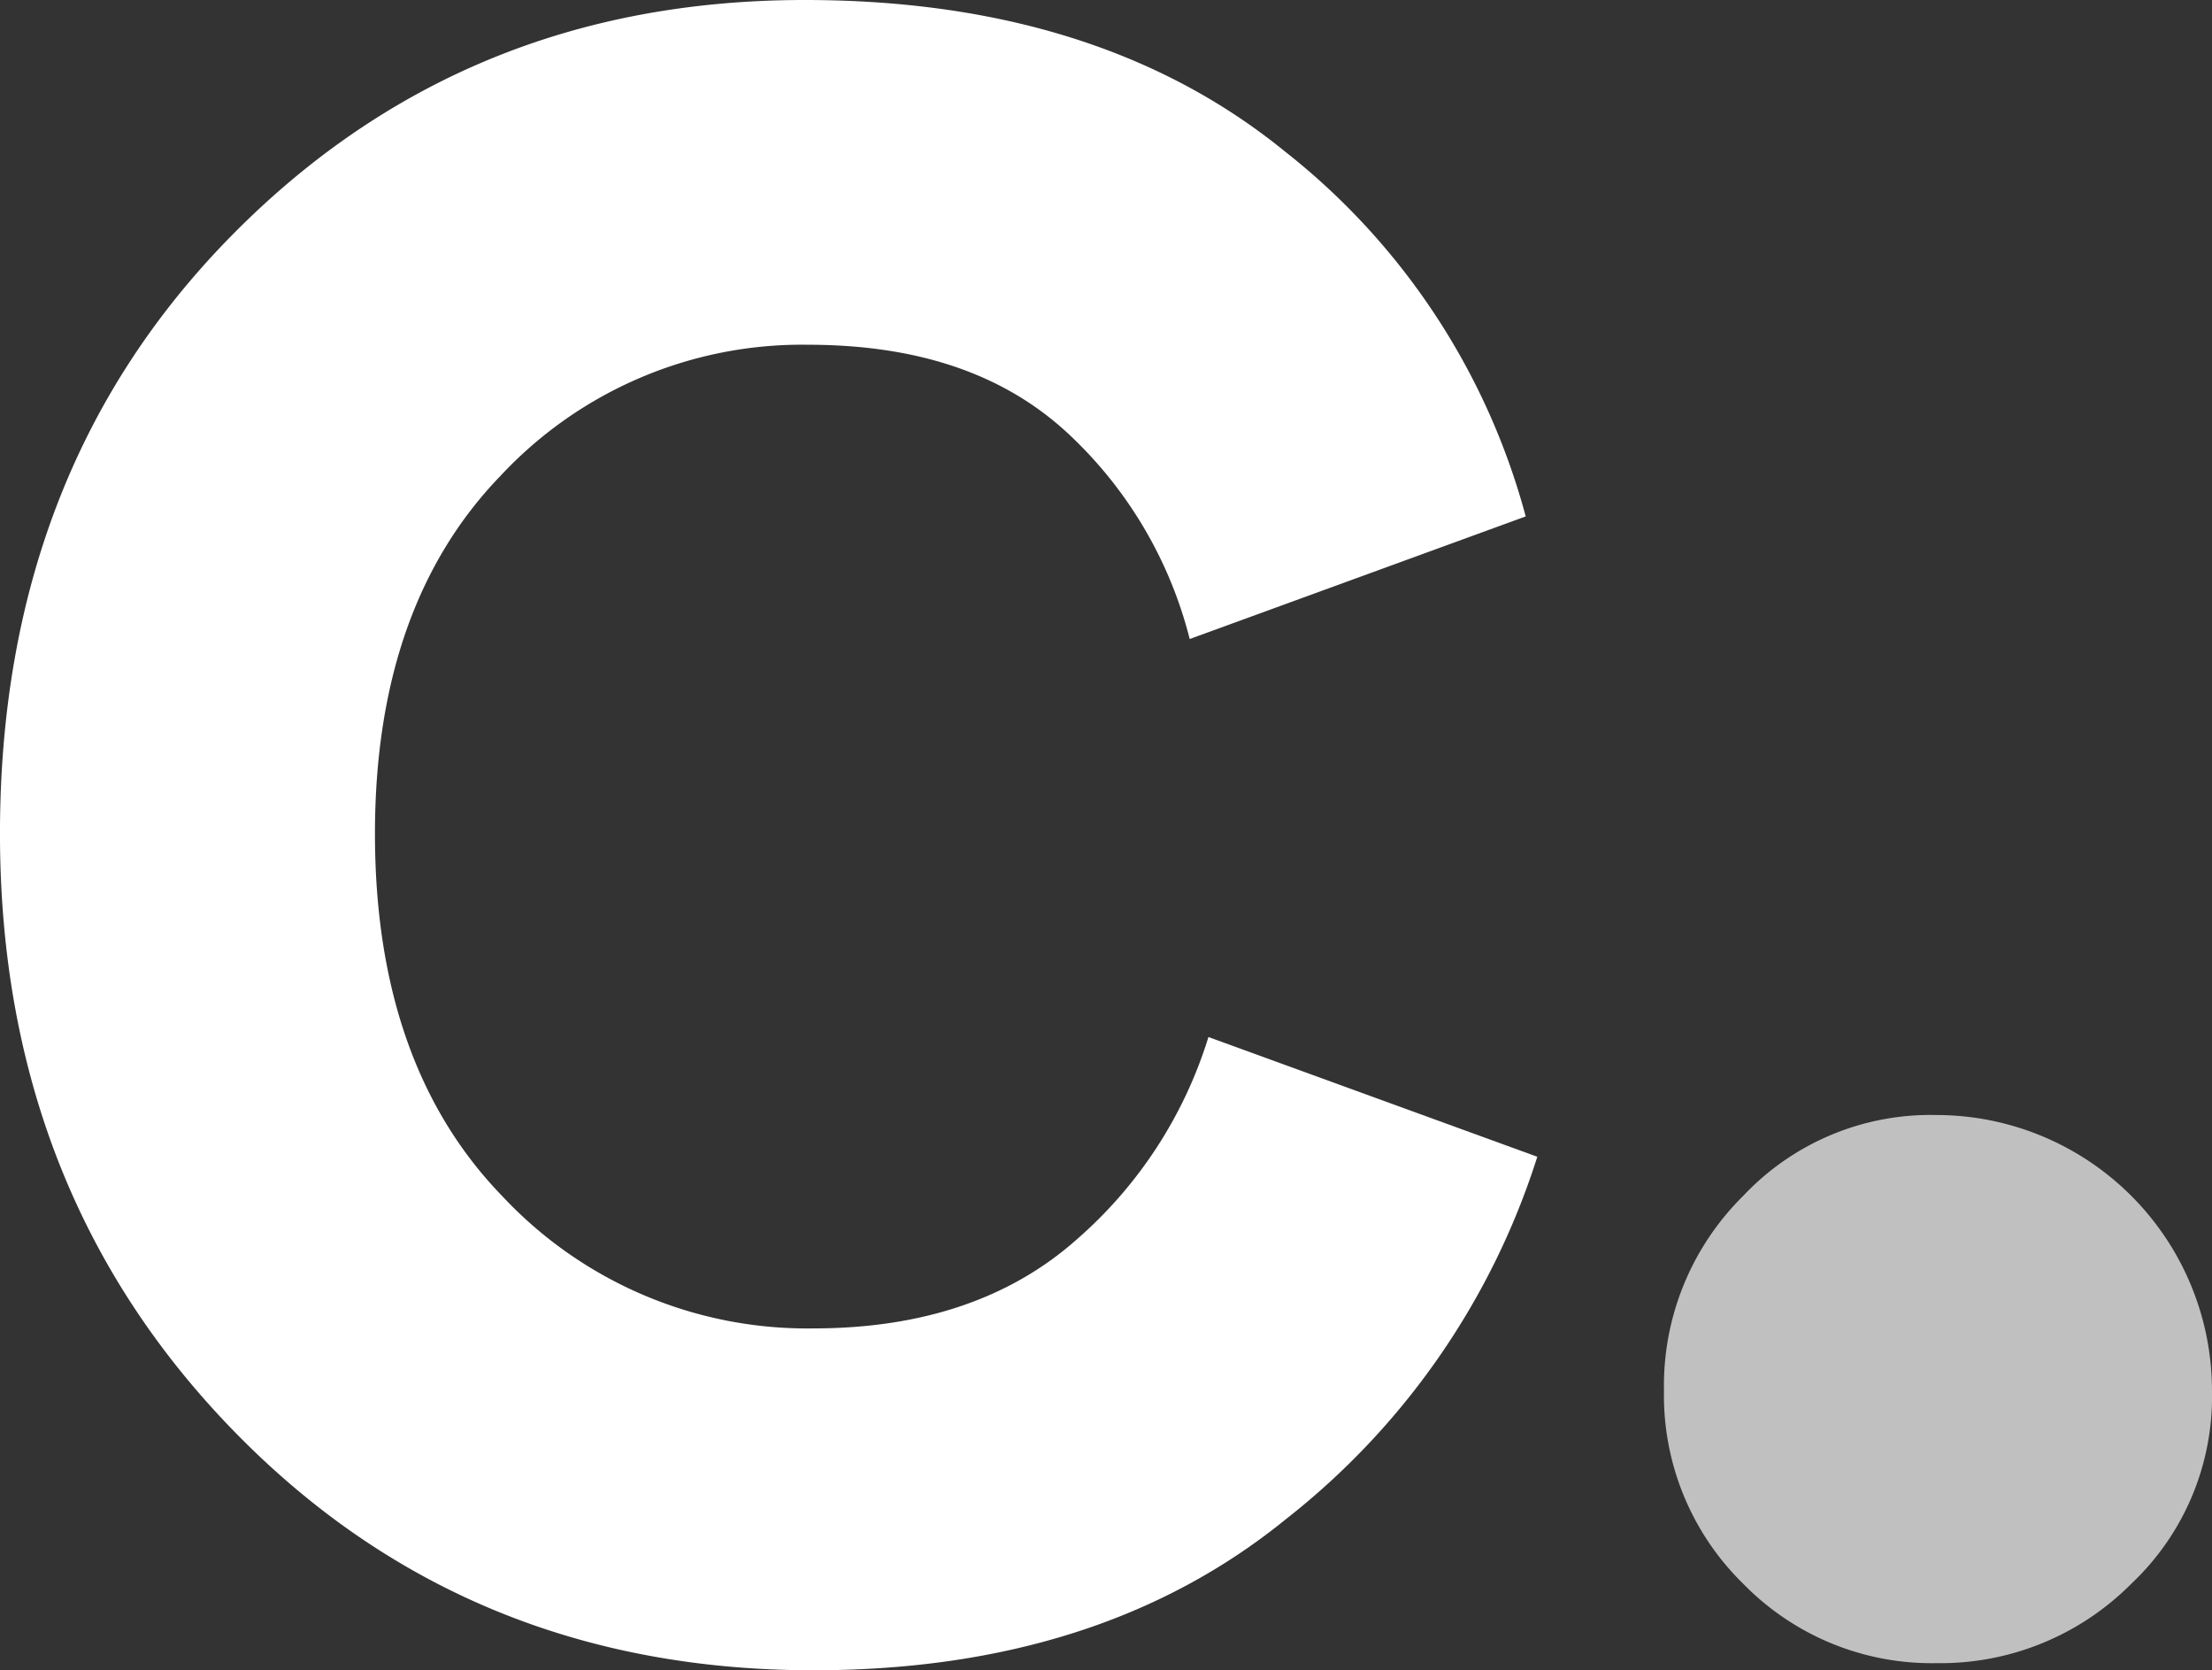<svg xmlns="http://www.w3.org/2000/svg" viewBox="0 0 113 85.311">
<rect x="0" y="0" width="113" height="85.311" fill="#333333" stroke="none"/>
<g id="Logo_Core" data-name="Logo Core" transform="translate(0 -36.688)">
<path id="Path_6" d="M211.556,463.907a21.051,21.051,0,0,0-15.692,6.7c-4.273,4.42-6.409,10.535-6.409,18.27,0,7.809,2.136,14,6.483,18.491a21.329,21.329,0,0,0,15.913,6.778c5.6,0,10.093-1.547,13.482-4.568a22.47,22.47,0,0,0,6.7-10.314l16.8,6.115a38.128,38.128,0,0,1-12.819,18.491c-6.336,5.157-14.366,7.736-24.164,7.736-11.787,0-21.659-4.052-29.616-12.229s-11.935-18.344-11.935-30.5c0-12.3,3.9-22.469,11.788-30.5S199.695,446.3,211.409,446.3q15.029,0,24.532,7.736a35.341,35.341,0,0,1,12.3,18.639l-17.165,6.262a21.542,21.542,0,0,0-6.336-10.609C221.5,465.381,217.155,463.907,211.556,463.907Z" transform="translate(-170.3 -409.612)" fill="#fff"></path>
<path id="Path_5" d="M872.051,547.542A13.454,13.454,0,0,1,868,537.67a13.62,13.62,0,0,1,4.052-9.946,13.13,13.13,0,0,1,9.872-4.125,14.084,14.084,0,0,1,14.071,14.071,13.133,13.133,0,0,1-4.125,9.872,13.745,13.745,0,0,1-9.946,4.052A13.458,13.458,0,0,1,872.051,547.542Z" transform="translate(-782.996 -429.963)" fill="silver"></path>
</g>
</svg>